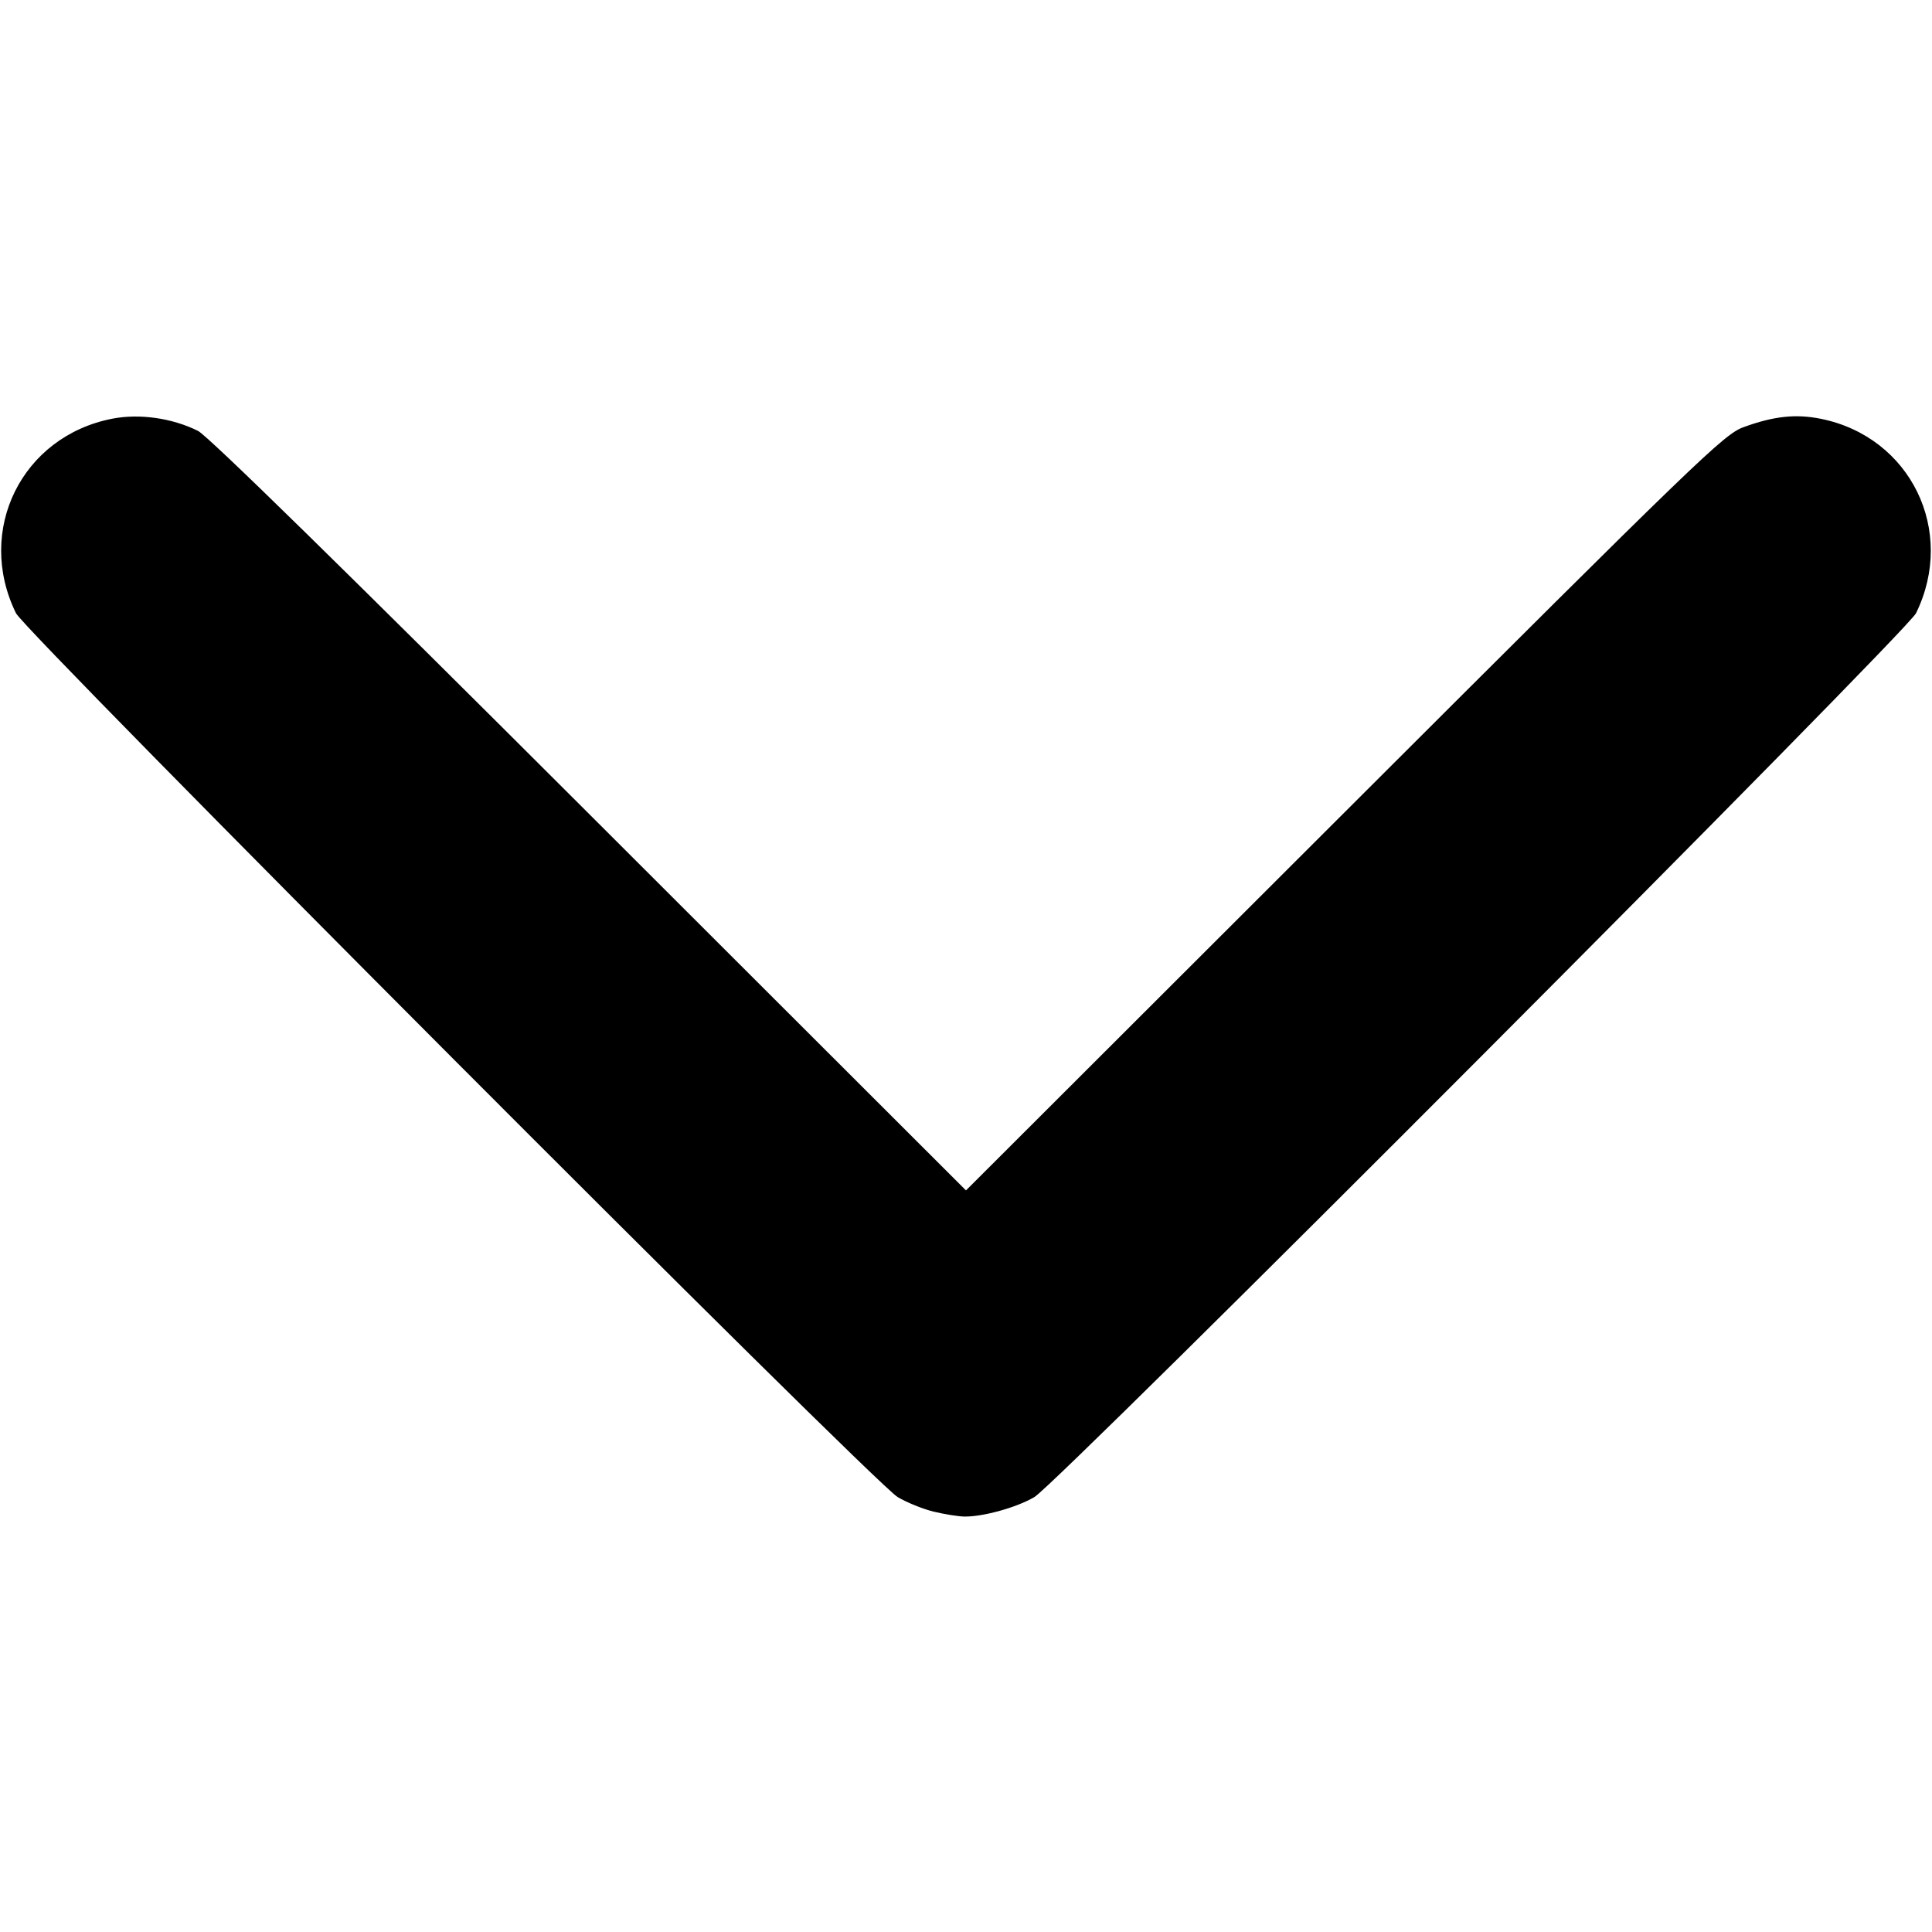 <?xml version="1.0" encoding="UTF-8" standalone="no"?>
<!-- Created with Inkscape (http://www.inkscape.org/) -->

<svg
   version="1.1"
   id="svg2"
   width="481.882"
   height="481.882"
   viewBox="0 0 481.882 481.882"
   sodipodi:docname="dropdown.svg"
   inkscape:export-filename="dropdown_w.png"
   inkscape:export-xdpi="96"
   inkscape:export-ydpi="96"
   inkscape:version="1.2 (dc2aedaf03, 2022-05-15)"
   xmlns:inkscape="http://www.inkscape.org/namespaces/inkscape"
   xmlns:sodipodi="http://sodipodi.sourceforge.net/DTD/sodipodi-0.dtd"
   xmlns="http://www.w3.org/2000/svg"
   xmlns:svg="http://www.w3.org/2000/svg">
  <defs
     id="defs6" />
  <sodipodi:namedview
     id="namedview4"
     pagecolor="#ffffff"
     bordercolor="#666666"
     borderopacity="1.0"
     inkscape:showpageshadow="2"
     inkscape:pageopacity="0.0"
     inkscape:pagecheckerboard="0"
     inkscape:deskcolor="#d1d1d1"
     showgrid="false"
     inkscape:zoom="1.3852111"
     inkscape:cx="250.50333"
     inkscape:cy="227.40216"
     inkscape:window-width="1920"
     inkscape:window-height="1017"
     inkscape:window-x="-8"
     inkscape:window-y="-8"
     inkscape:window-maximized="1"
     inkscape:current-layer="g8" />
  <g
     inkscape:groupmode="layer"
     inkscape:label="Image"
     id="g8">
    <path
       style="fill:#000000;stroke-width:0.941"
       d="m 232.832,377.024 c -2.649,-0.643 -6.672,-2.273 -8.941,-3.624 C 217.925,369.851 6.32,157.716 3.982,152.941 -6.155,132.243 5.438,108.828 28,104.431 c 6.787,-1.323 14.952,-0.16 21.389,3.045 2.471,1.23 36.434,34.497 97.668,95.662 l 93.88,93.776 94.355,-94.23 c 88.617,-88.499 94.672,-94.346 99.569,-96.135 7.58,-2.769 13.083,-3.358 19.38,-2.075 22.305,4.547 33.719,27.927 23.66,48.466 -2.328,4.753 -213.941,216.908 -219.88,220.442 -4.382,2.608 -12.929,4.982 -17.551,4.875 -1.553,-0.036 -4.991,-0.591 -7.639,-1.234 z"
       id="path848" />
  </g>
</svg>
